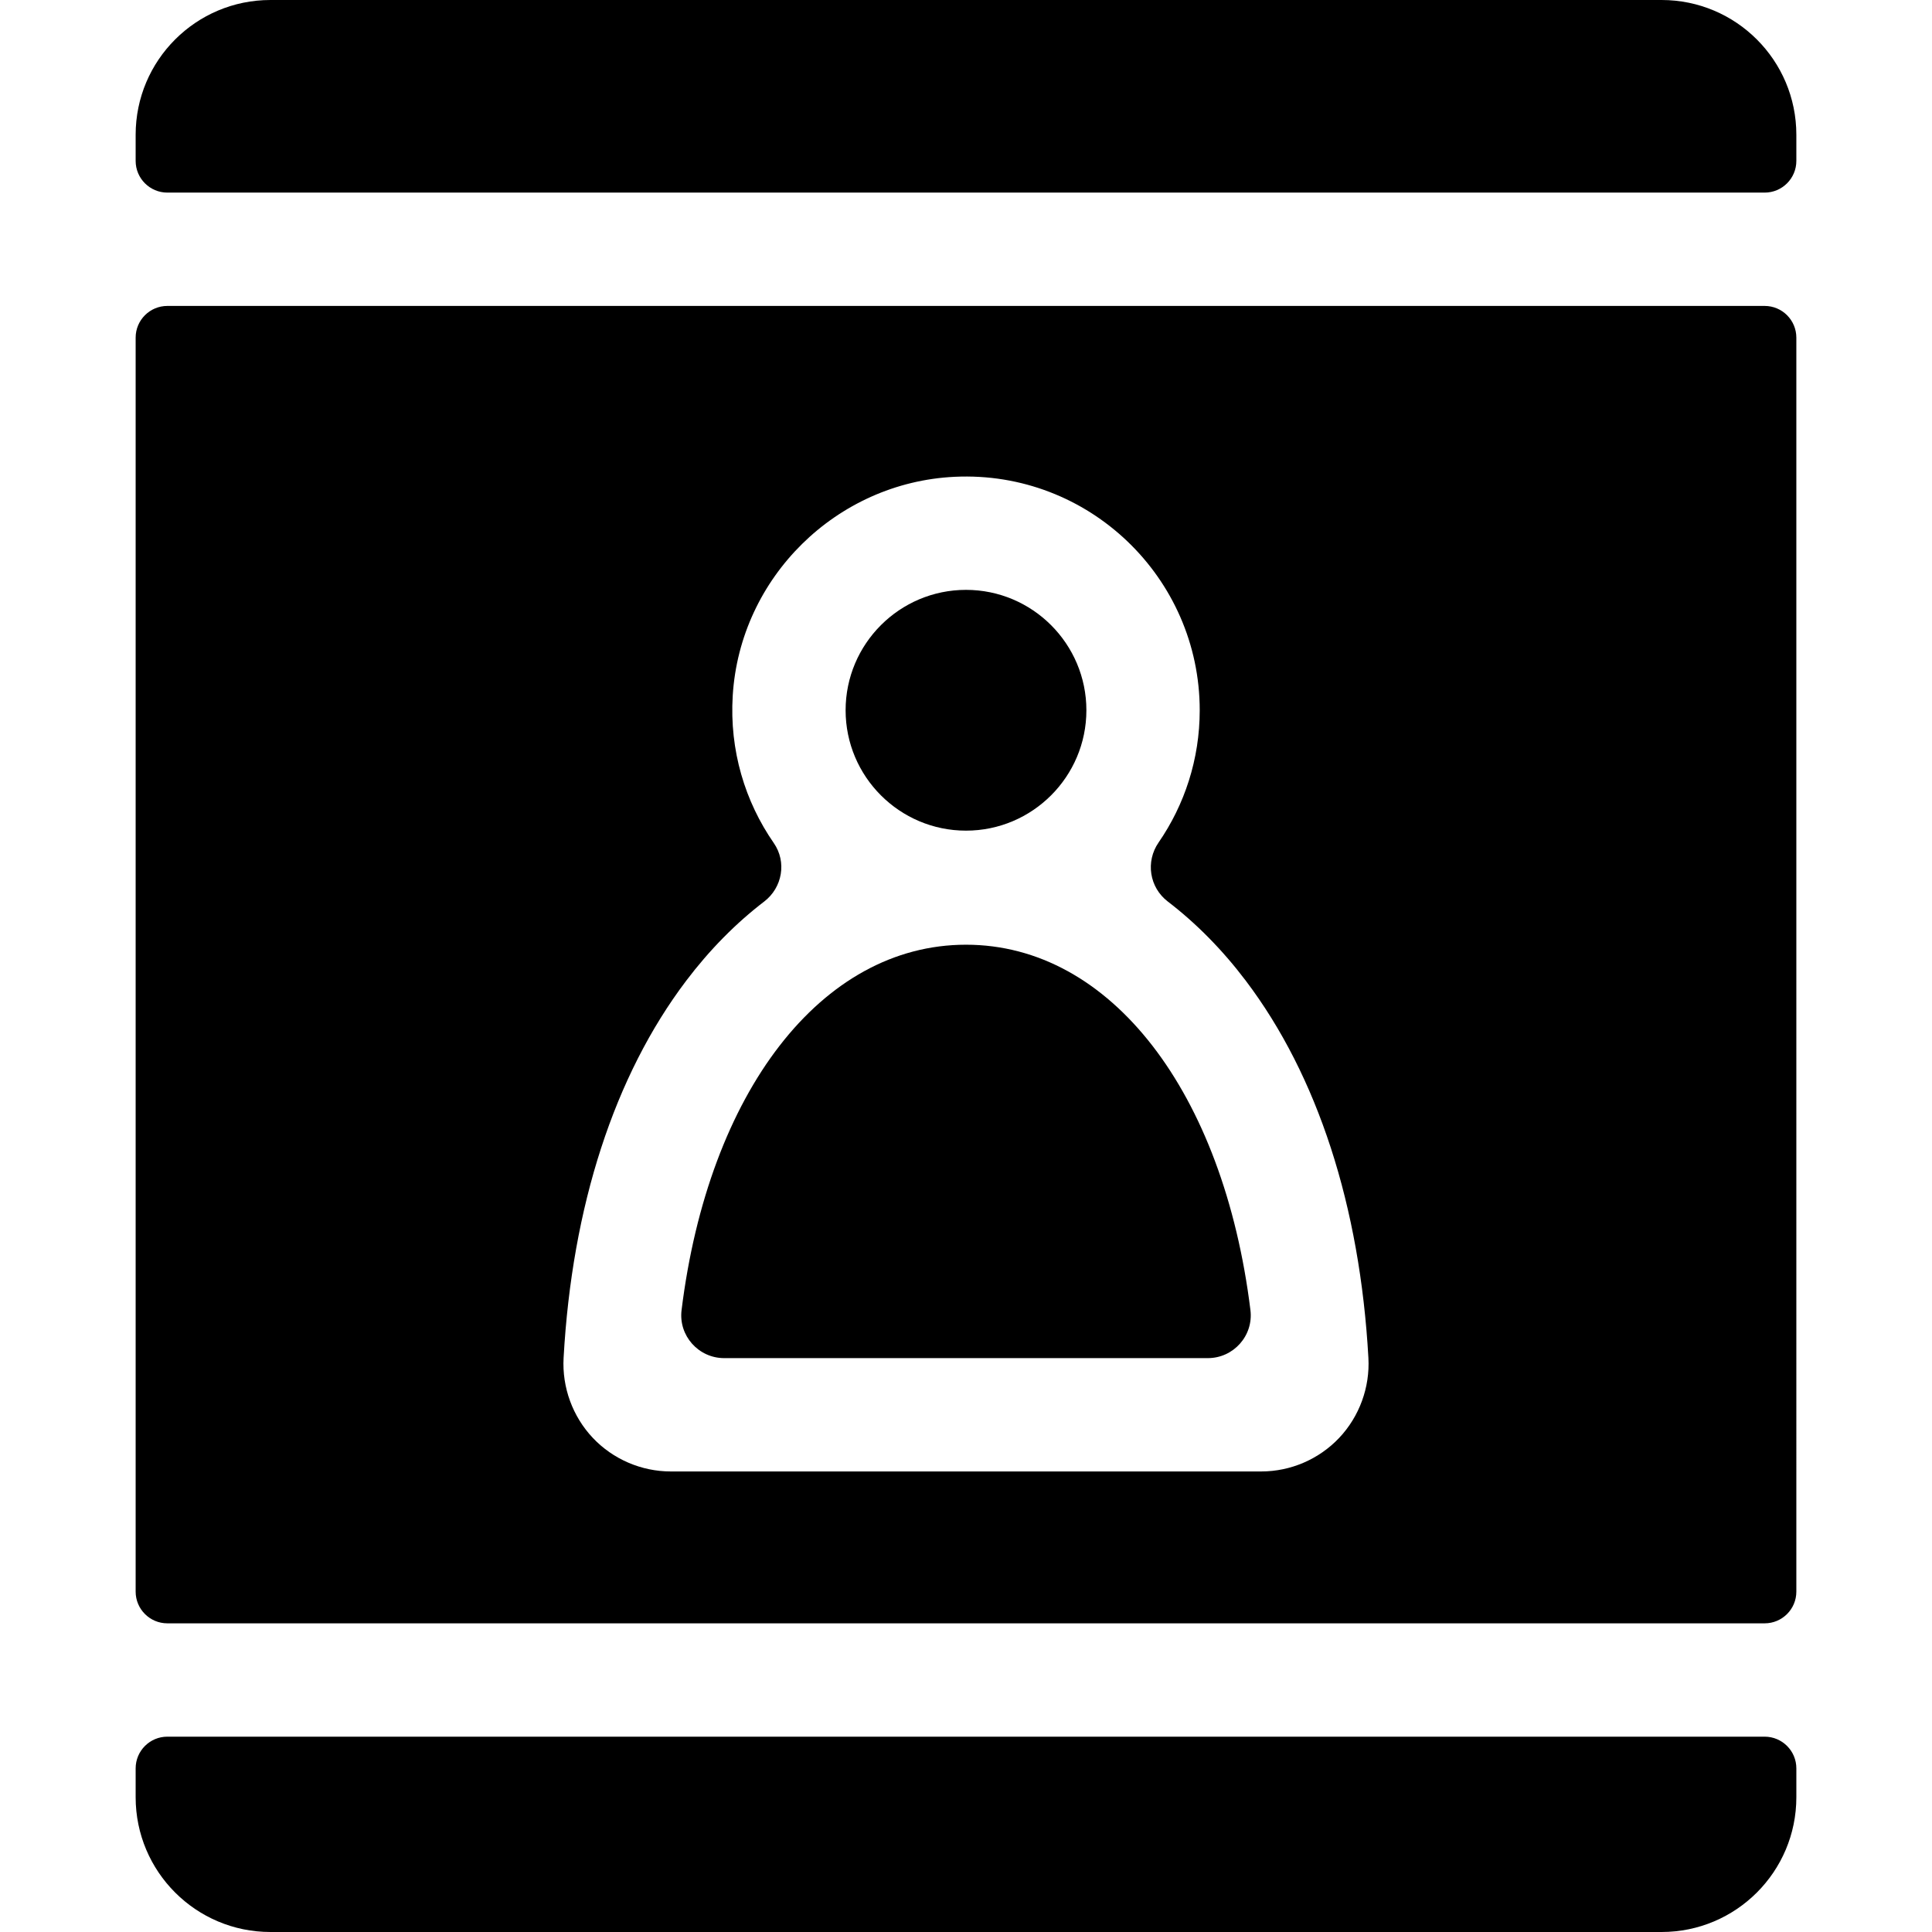 <?xml version="1.0" encoding="iso-8859-1"?>
<!-- Generator: Adobe Illustrator 19.0.0, SVG Export Plug-In . SVG Version: 6.00 Build 0)  -->
<svg xmlns="http://www.w3.org/2000/svg" xmlns:xlink="http://www.w3.org/1999/xlink" version="1.1" id="Capa_1" x="0px" y="0px" viewBox="0 0 512 512" style="enable-background:new 0 0 512 512;" xml:space="preserve">
<g>
	<g>
		<path d="M331.379,347.195c-7.133-57.698-36.988-96.837-75.379-96.837s-68.246,39.14-75.378,96.837    c-0.836,6.763,4.481,12.722,11.296,12.722h128.166C326.898,359.917,332.215,353.957,331.379,347.195z"/>
	</g>
</g>
<g>
	<g>
		<path d="M256,156.32c-17.593,0-31.905,14.312-31.905,31.905c0,17.593,14.312,31.905,31.905,31.905s31.904-14.312,31.904-31.905    C287.904,170.633,273.593,156.32,256,156.32z"/>
	</g>
</g>
<g>
	<g>
		<path d="M467.647,81.075H44.352c-4.642,0-8.404,3.763-8.404,8.404v332.317c0,4.642,3.763,8.404,8.404,8.404h423.294    c4.642,0,8.404-3.763,8.404-8.404V89.481C476.051,84.838,472.289,81.075,467.647,81.075z M354.884,381.067    c-5.339,5.645-12.858,8.883-20.628,8.883H177.744c-7.77,0-15.289-3.238-20.629-8.883c-5.363-5.67-8.19-13.401-7.757-21.21    c2.237-40.235,13.466-74.788,32.47-99.923c6.223-8.23,13.178-15.266,20.698-21.024c4.821-3.692,6.004-10.494,2.543-15.483    c-7.62-10.987-11.782-24.545-10.888-39.091c1.924-31.316,27.475-56.49,58.814-57.979c35.513-1.687,64.942,26.717,64.942,61.866    c0,13.003-4.03,25.082-10.906,35.056c-3.486,5.057-2.435,11.897,2.442,15.631c7.52,5.758,14.474,12.794,20.697,21.024    c19.004,25.135,30.233,59.688,32.47,99.923C363.075,367.666,360.248,375.397,354.884,381.067z"/>
	</g>
</g>
<g>
	<g>
		<path d="M440.336,0H71.664C51.939,0,35.948,15.991,35.948,35.716v6.922c0,4.642,3.763,8.404,8.404,8.404h423.294    c4.642,0,8.404-3.762,8.404-8.404v-6.922C476.051,15.991,460.061,0,440.336,0z"/>
	</g>
</g>
<g>
	<g>
		<path d="M467.648,460.235H44.352c-4.641,0-8.404,3.762-8.404,8.404v7.645c0,19.725,15.991,35.716,35.716,35.716h368.672    c19.725,0,35.716-15.991,35.716-35.716v-7.645C476.052,463.998,472.289,460.235,467.648,460.235z"/>
	</g>
</g>
<g>
</g>
<g>
</g>
<g>
</g>
<g>
</g>
<g>
</g>
<g>
</g>
<g>
</g>
<g>
</g>
<g>
</g>
<g>
</g>
<g>
</g>
<g>
</g>
<g>
</g>
<g>
</g>
<g>
</g>
</svg>
